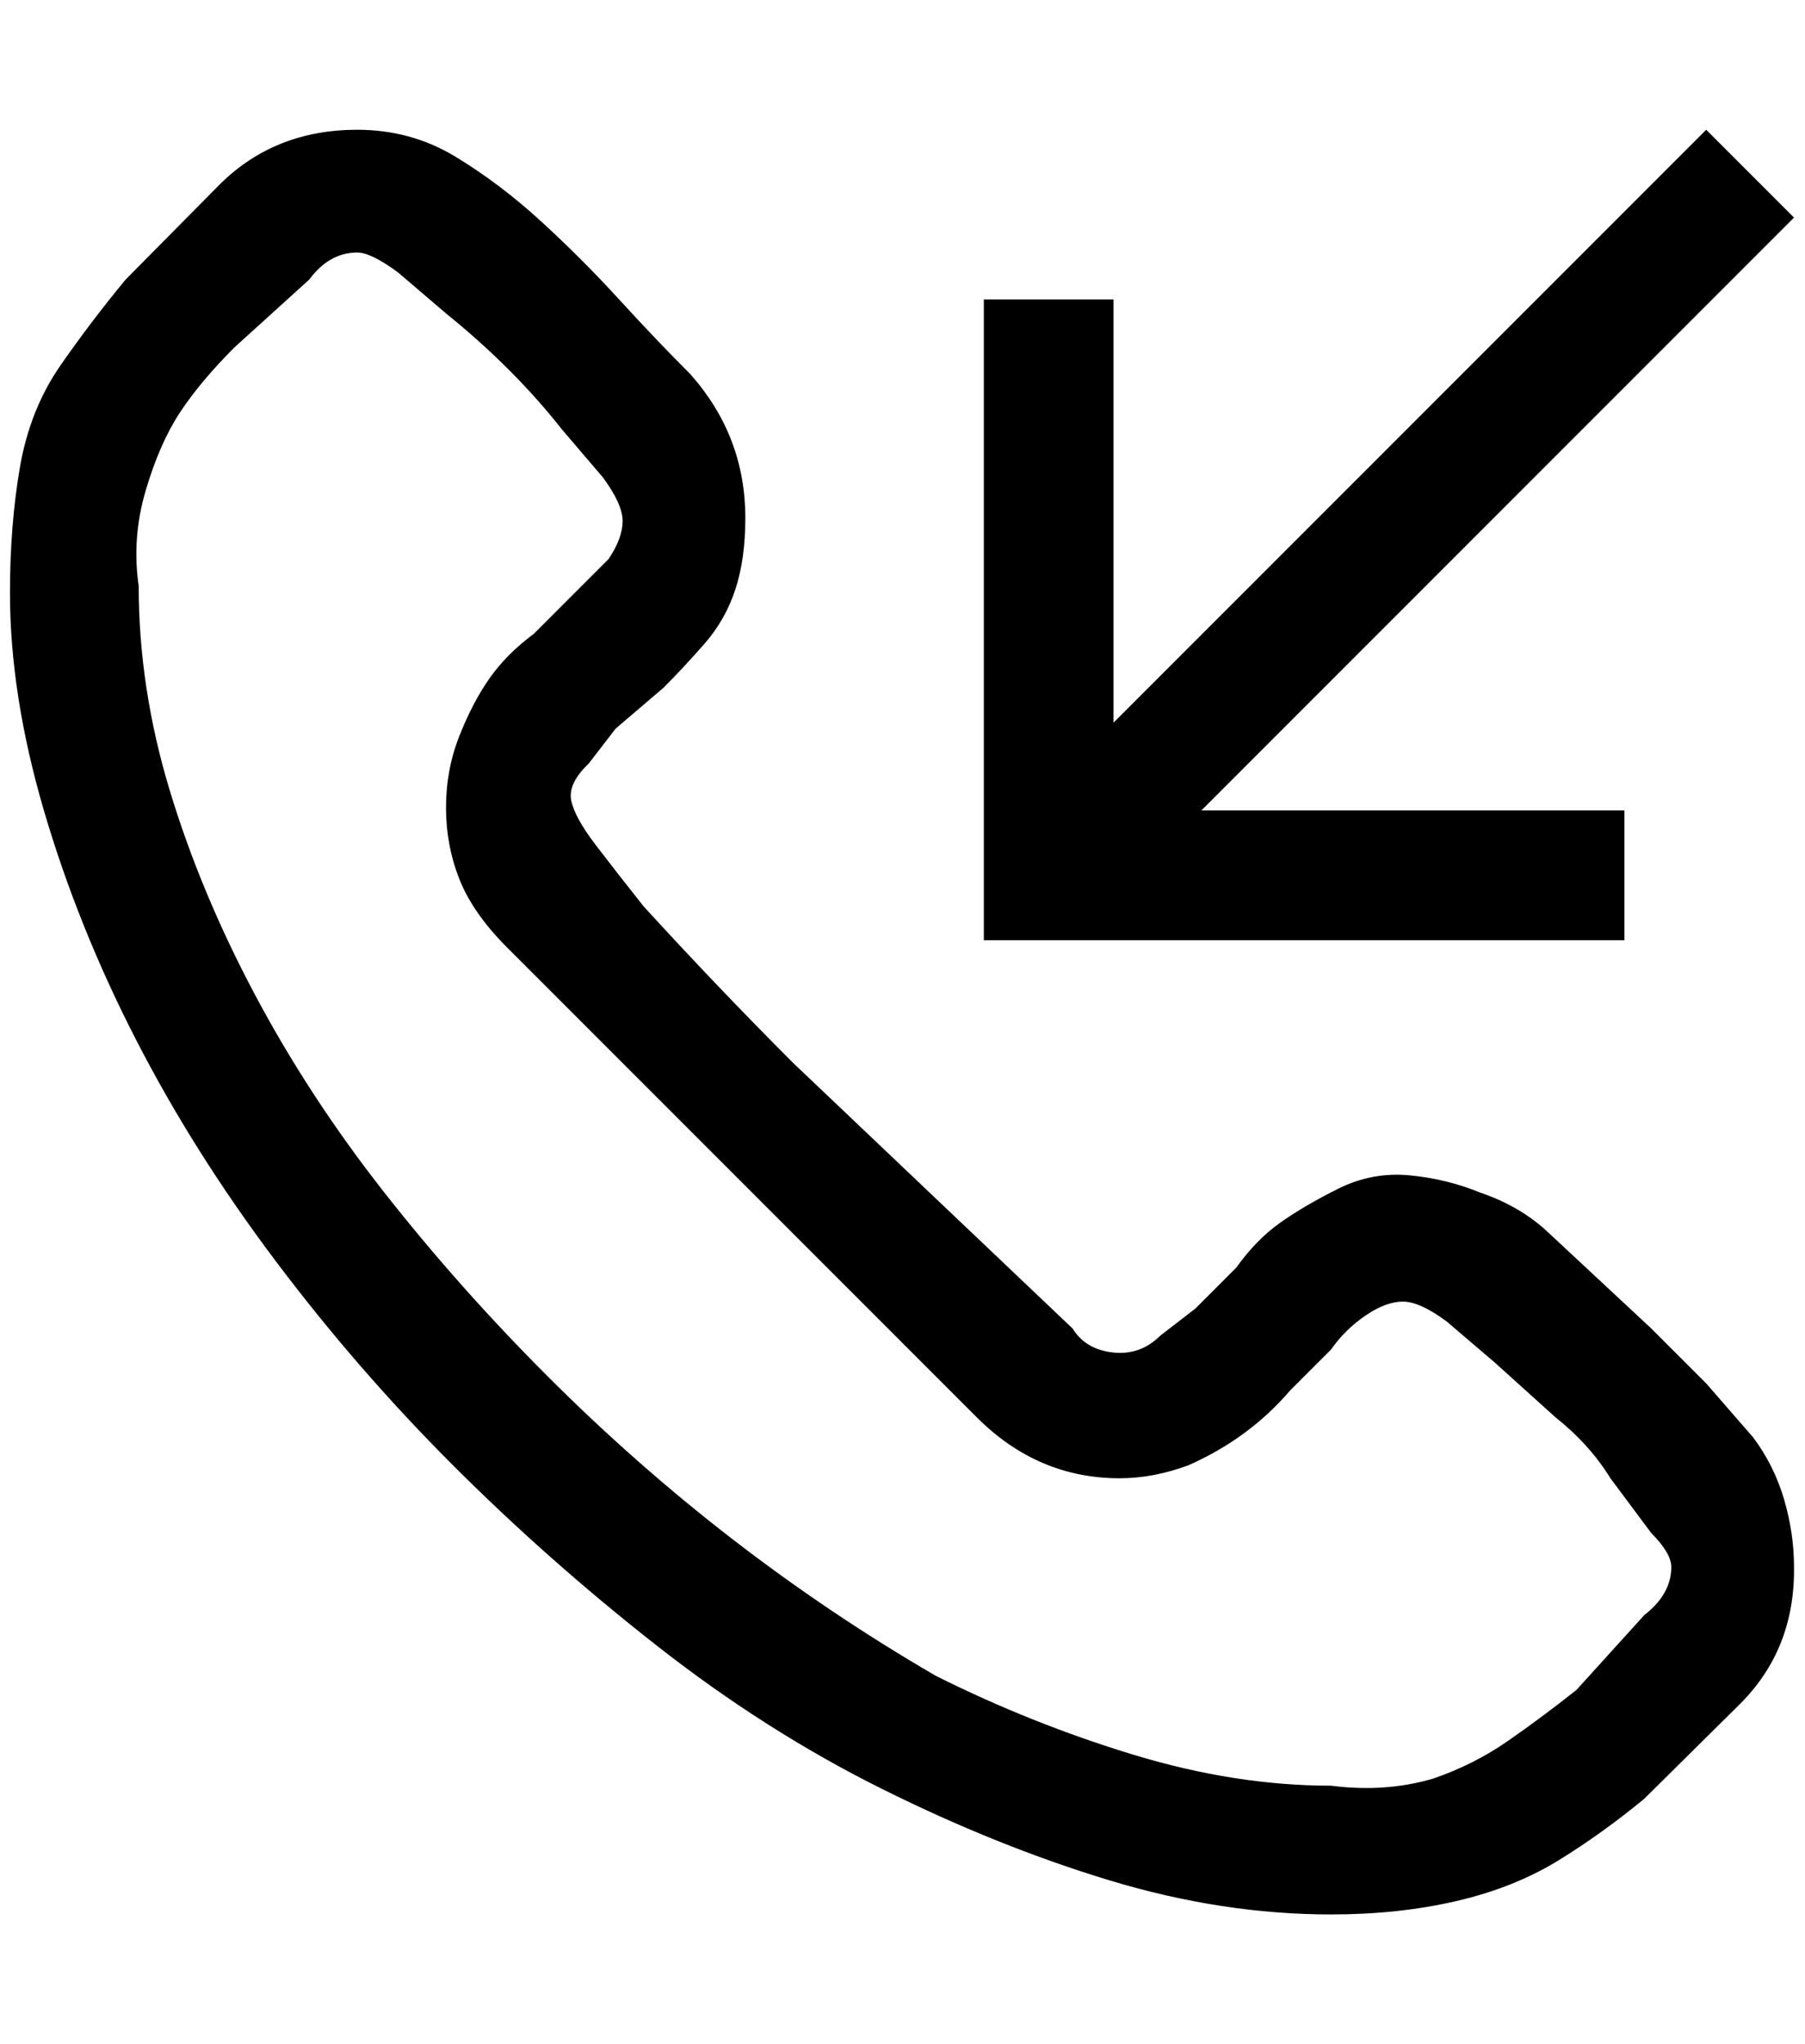 <?xml version="1.0" standalone="no"?>
<!DOCTYPE svg PUBLIC "-//W3C//DTD SVG 1.1//EN" "http://www.w3.org/Graphics/SVG/1.1/DTD/svg11.dtd" >
<svg xmlns="http://www.w3.org/2000/svg" xmlns:xlink="http://www.w3.org/1999/xlink" version="1.1" viewBox="-10 0 1809 2048">
   <path fill="currentColor"
d="M1474 1195q-34 -14 -71.5 -17.5t-71.5 13.5t-58 34t-44 45l-41 41l-35 27q-20 20 -47.5 17t-40.5 -24l-280 -266q-75 -75 -150 -157q-27 -34 -48 -61.5t-24.5 -44.5t17.5 -37l27 -35l48 -41q20 -20 41 -44t31 -54.5t10 -71.5q0 -82 -55 -144q-34 -34 -71.5 -75
t-78.5 -78.5t-85.5 -64.5t-98.5 -27q-82 0 -137 54l-95 96q-34 41 -65 85.5t-41 102.5t-10 126q0 102 34 218t92 229t140 222t177.5 204.5t204.5 181t225.5 143.5t229 92t221.5 34q68 0 126 -13.5t102.5 -41t85.5 -61.5l96 -95q55 -55 54 -137q0 -34 -10 -68t-31 -62
l-47 -54l-55 -55l-102 -95q-28 -27 -69 -41zM1426 1782q-48 14 -102 7q-96 0 -198 -31t-198 -79q-212 -123 -389 -300q-89 -89 -164 -184.5t-129.5 -198t-85.5 -205t-31 -204.5q-7 -48 7 -95.5t34.5 -78.5t54.5 -65l75 -68q20 -27 48 -27q14 0 41 20l48 41q68 55 116 116
l41 48q20 27 20 44t-14 38l-75 75q-27 20 -44 44t-30.5 58t-13.5 72t13.5 72t47.5 68l471 471q61 61 143 61q34 0 69 -13q61 -27 102 -75l41 -41q14 -20 34.5 -34t37.5 -14t44 20l48 41l61 55q34 27 55 61l41 55q20 20 20 34q0 27 -27 48l-68 75q-34 27 -68.5 51t-75.5 38z
M1788 218l-594 594h424v130h-642v-642h130v424l594 -594z" />
</svg>
